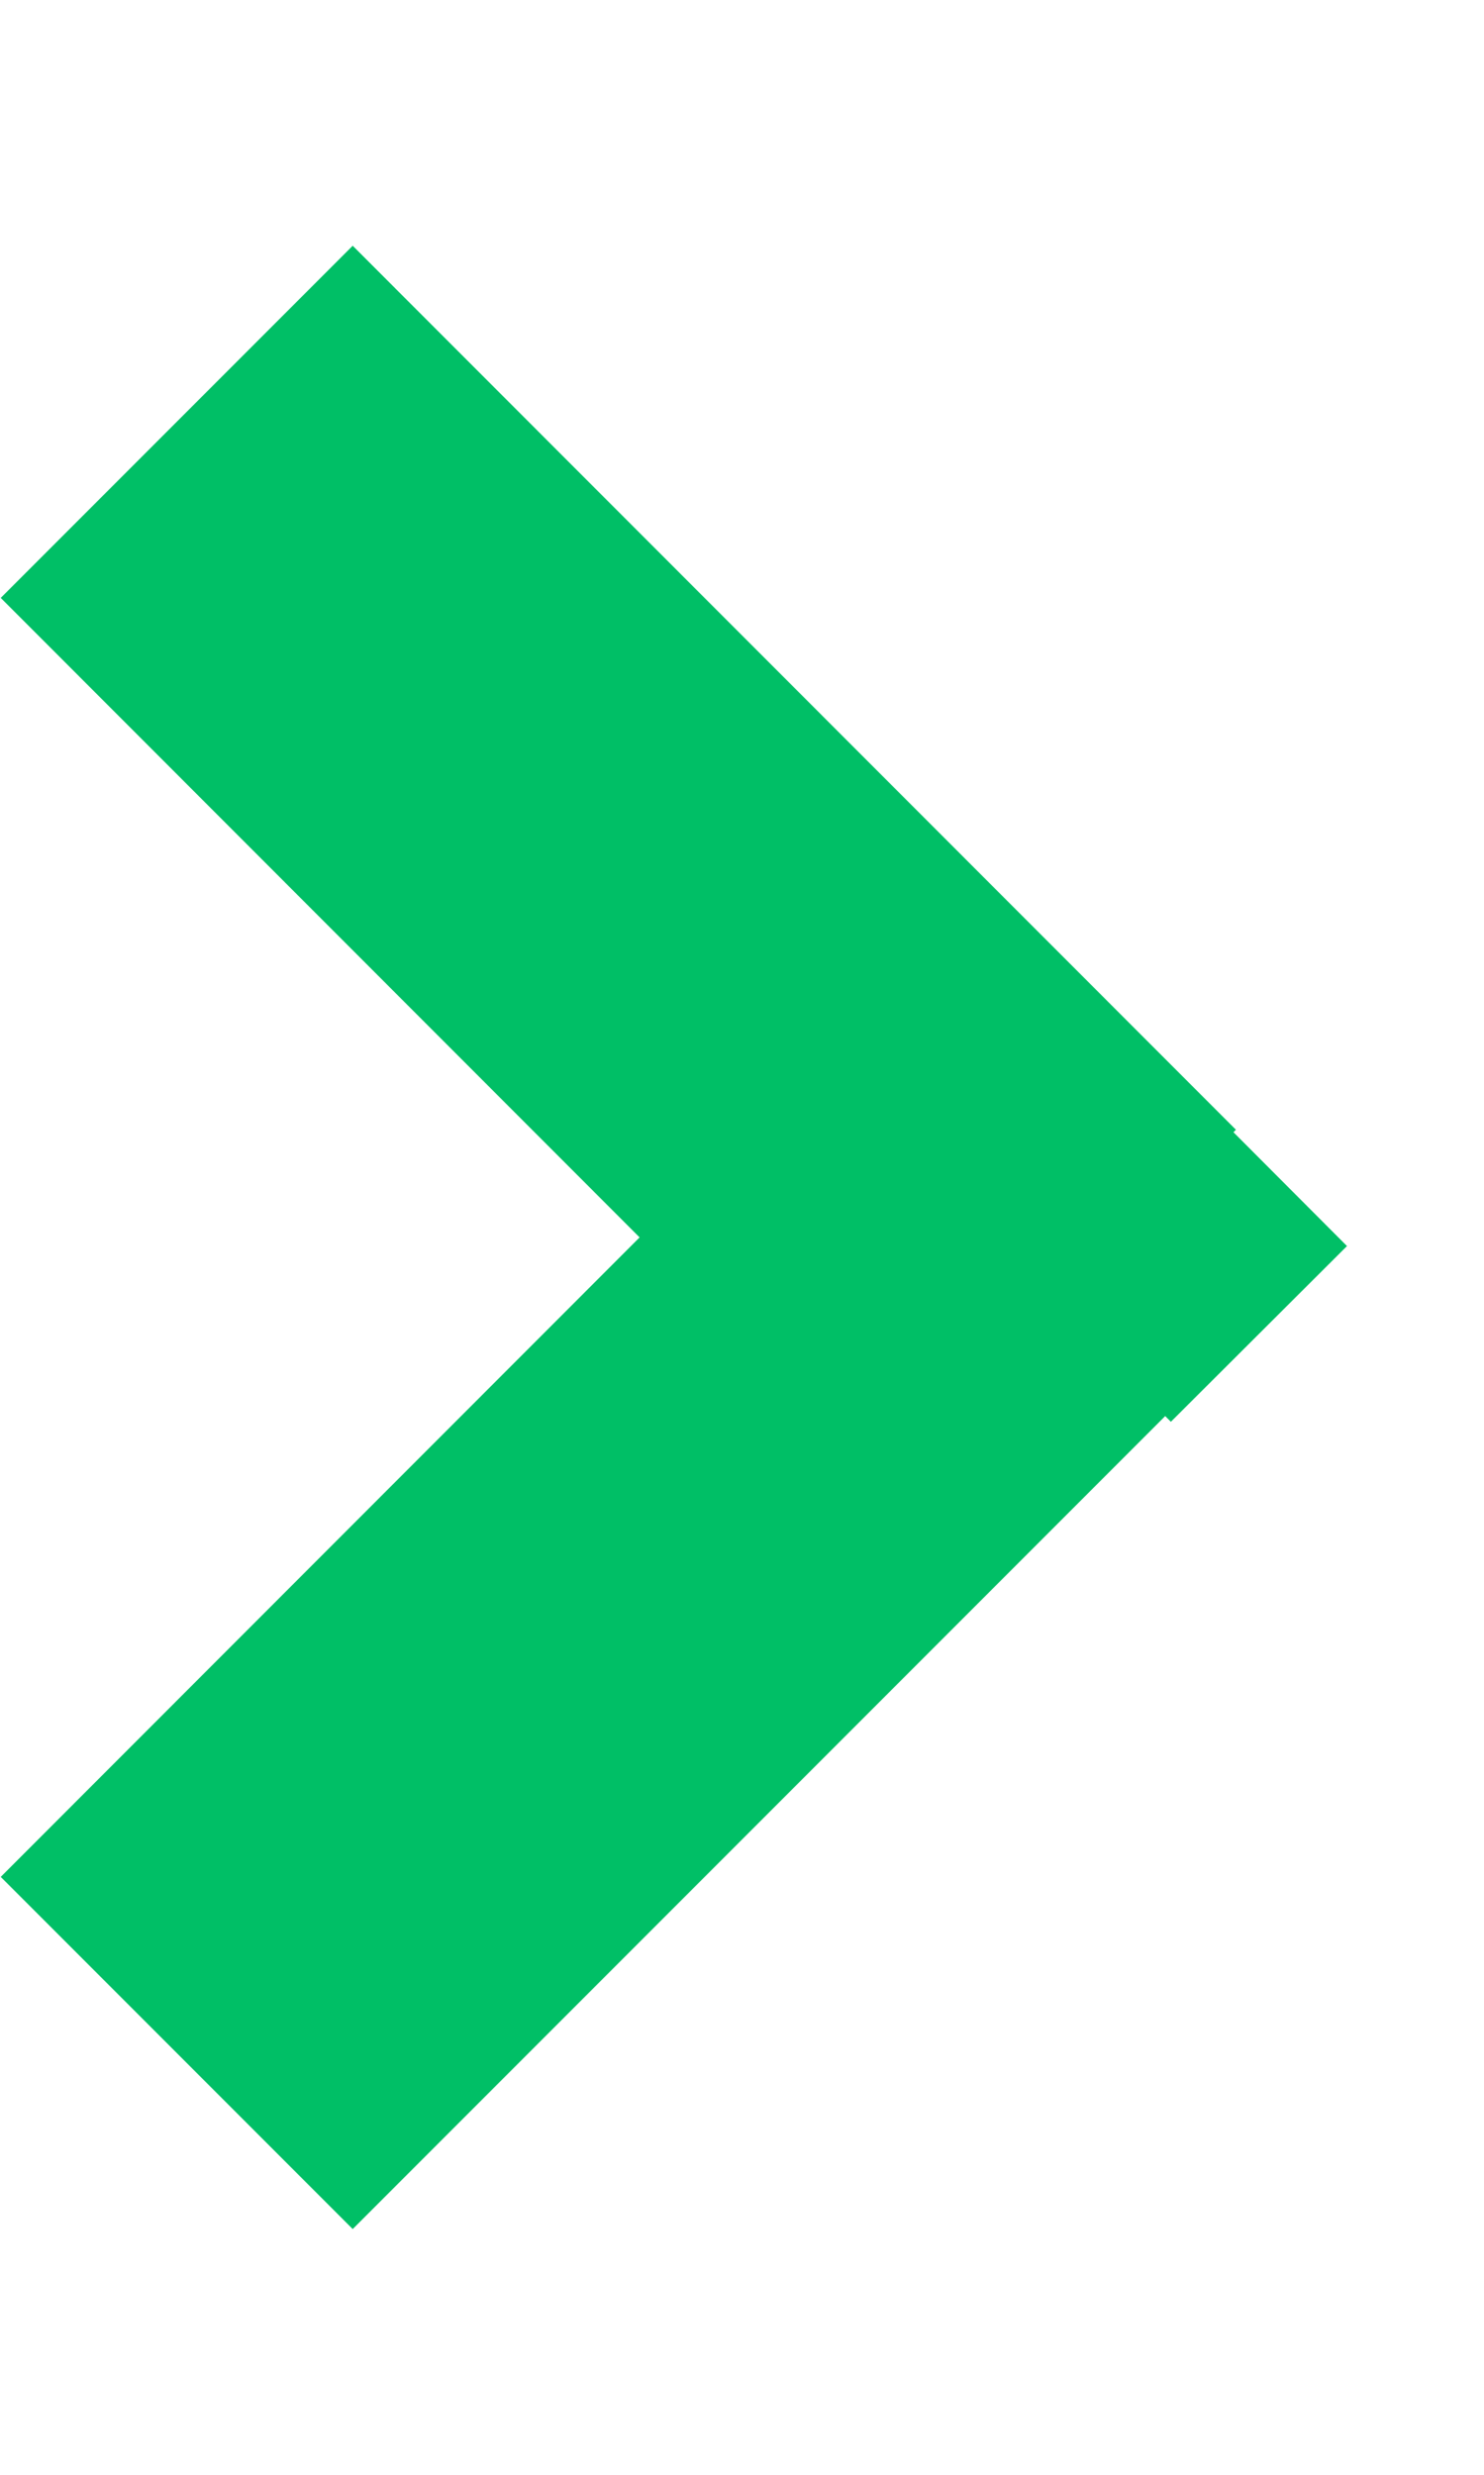 <svg xmlns="http://www.w3.org/2000/svg" width="6" height="10" viewBox="0 0 6 10">
    <path fill="#00BF66" fill-rule="evenodd" d="M4.987 4.575l.459.46-.712.71-.023-.023-3.285 3.285L.003 7.584 2.586 5 .003 2.416 1.426.993l3.571 3.572-.01.01z"/>
</svg>
